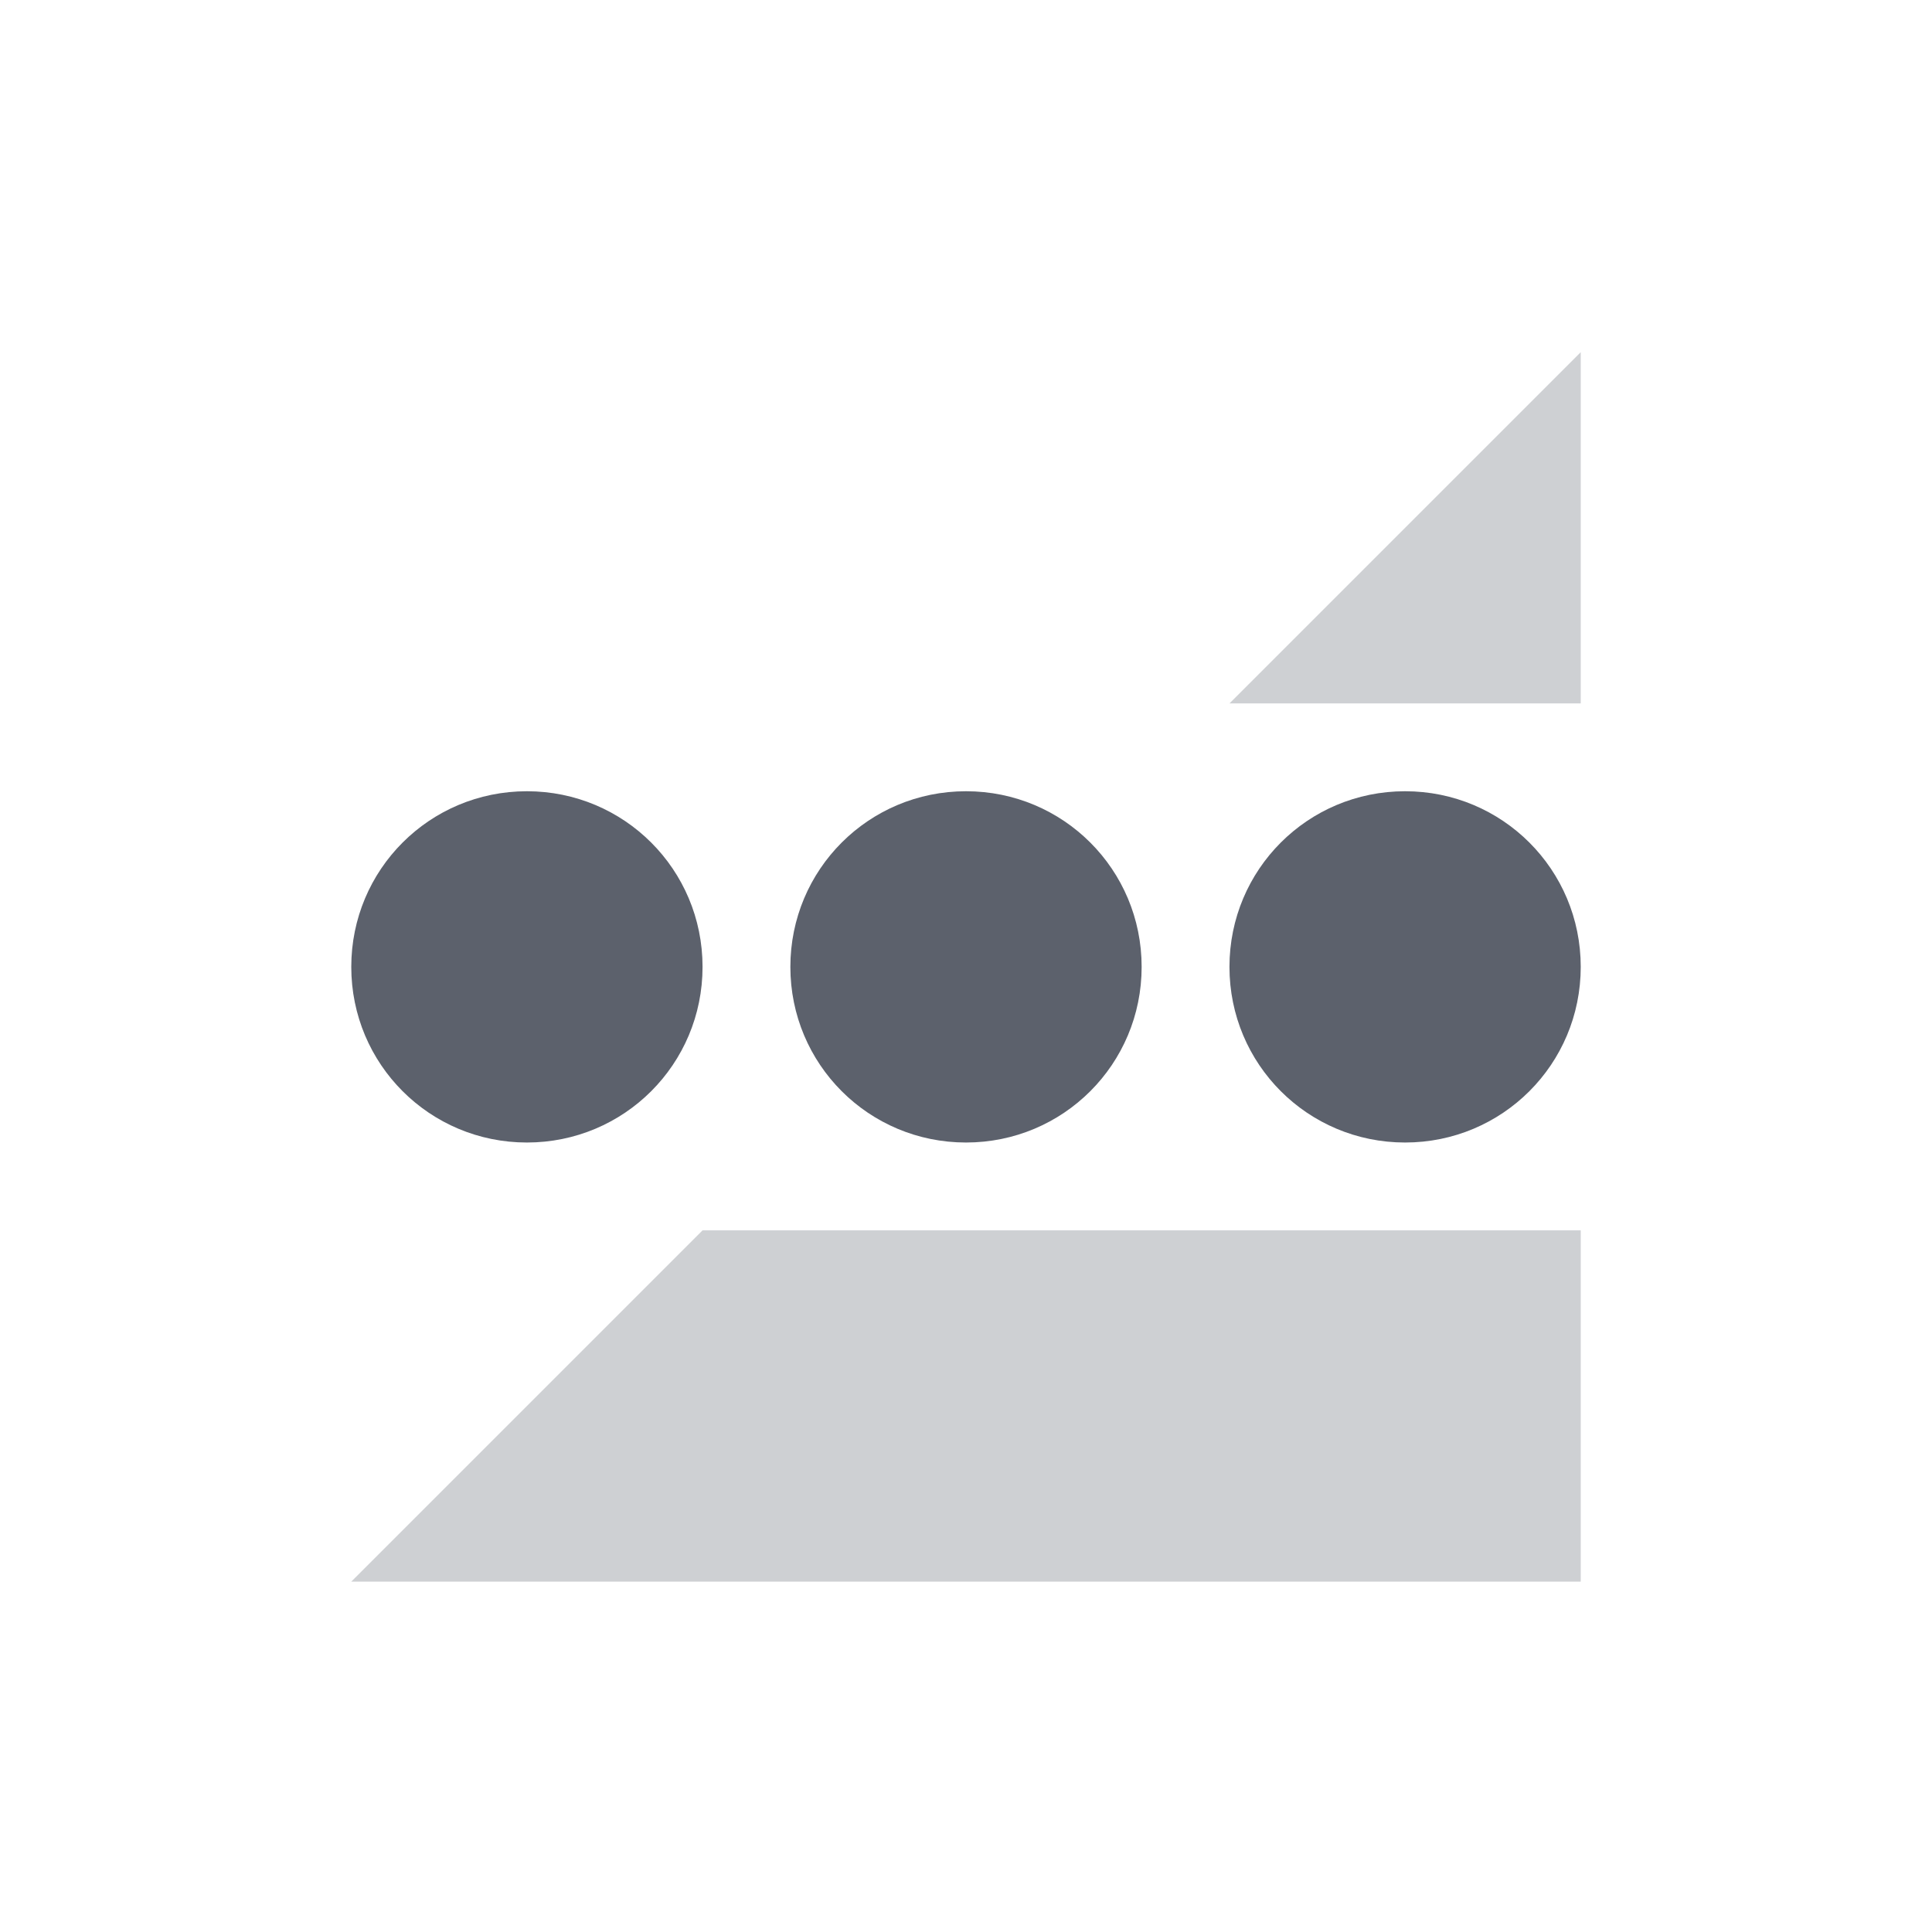 <svg height="22" width="22" xmlns="http://www.w3.org/2000/svg"><g transform="translate(-153 -623.36)"><path d="m171 627.37-4 4h4zm-10 10-4 4h14v-4z" fill="#5c616c" opacity=".3"/><path d="m159 632.37c-1.108 0-2 .892-2 2s .892 2 2 2 2-.892 2-2-.892-2-2-2zm5 0c-1.108 0-2 .892-2 2s .892 2 2 2 2-.892 2-2-.892-2-2-2zm5 0c-1.108 0-2 .892-2 2s .892 2 2 2 2-.892 2-2-.892-2-2-2z" fill="#5c616c"/></g></svg>